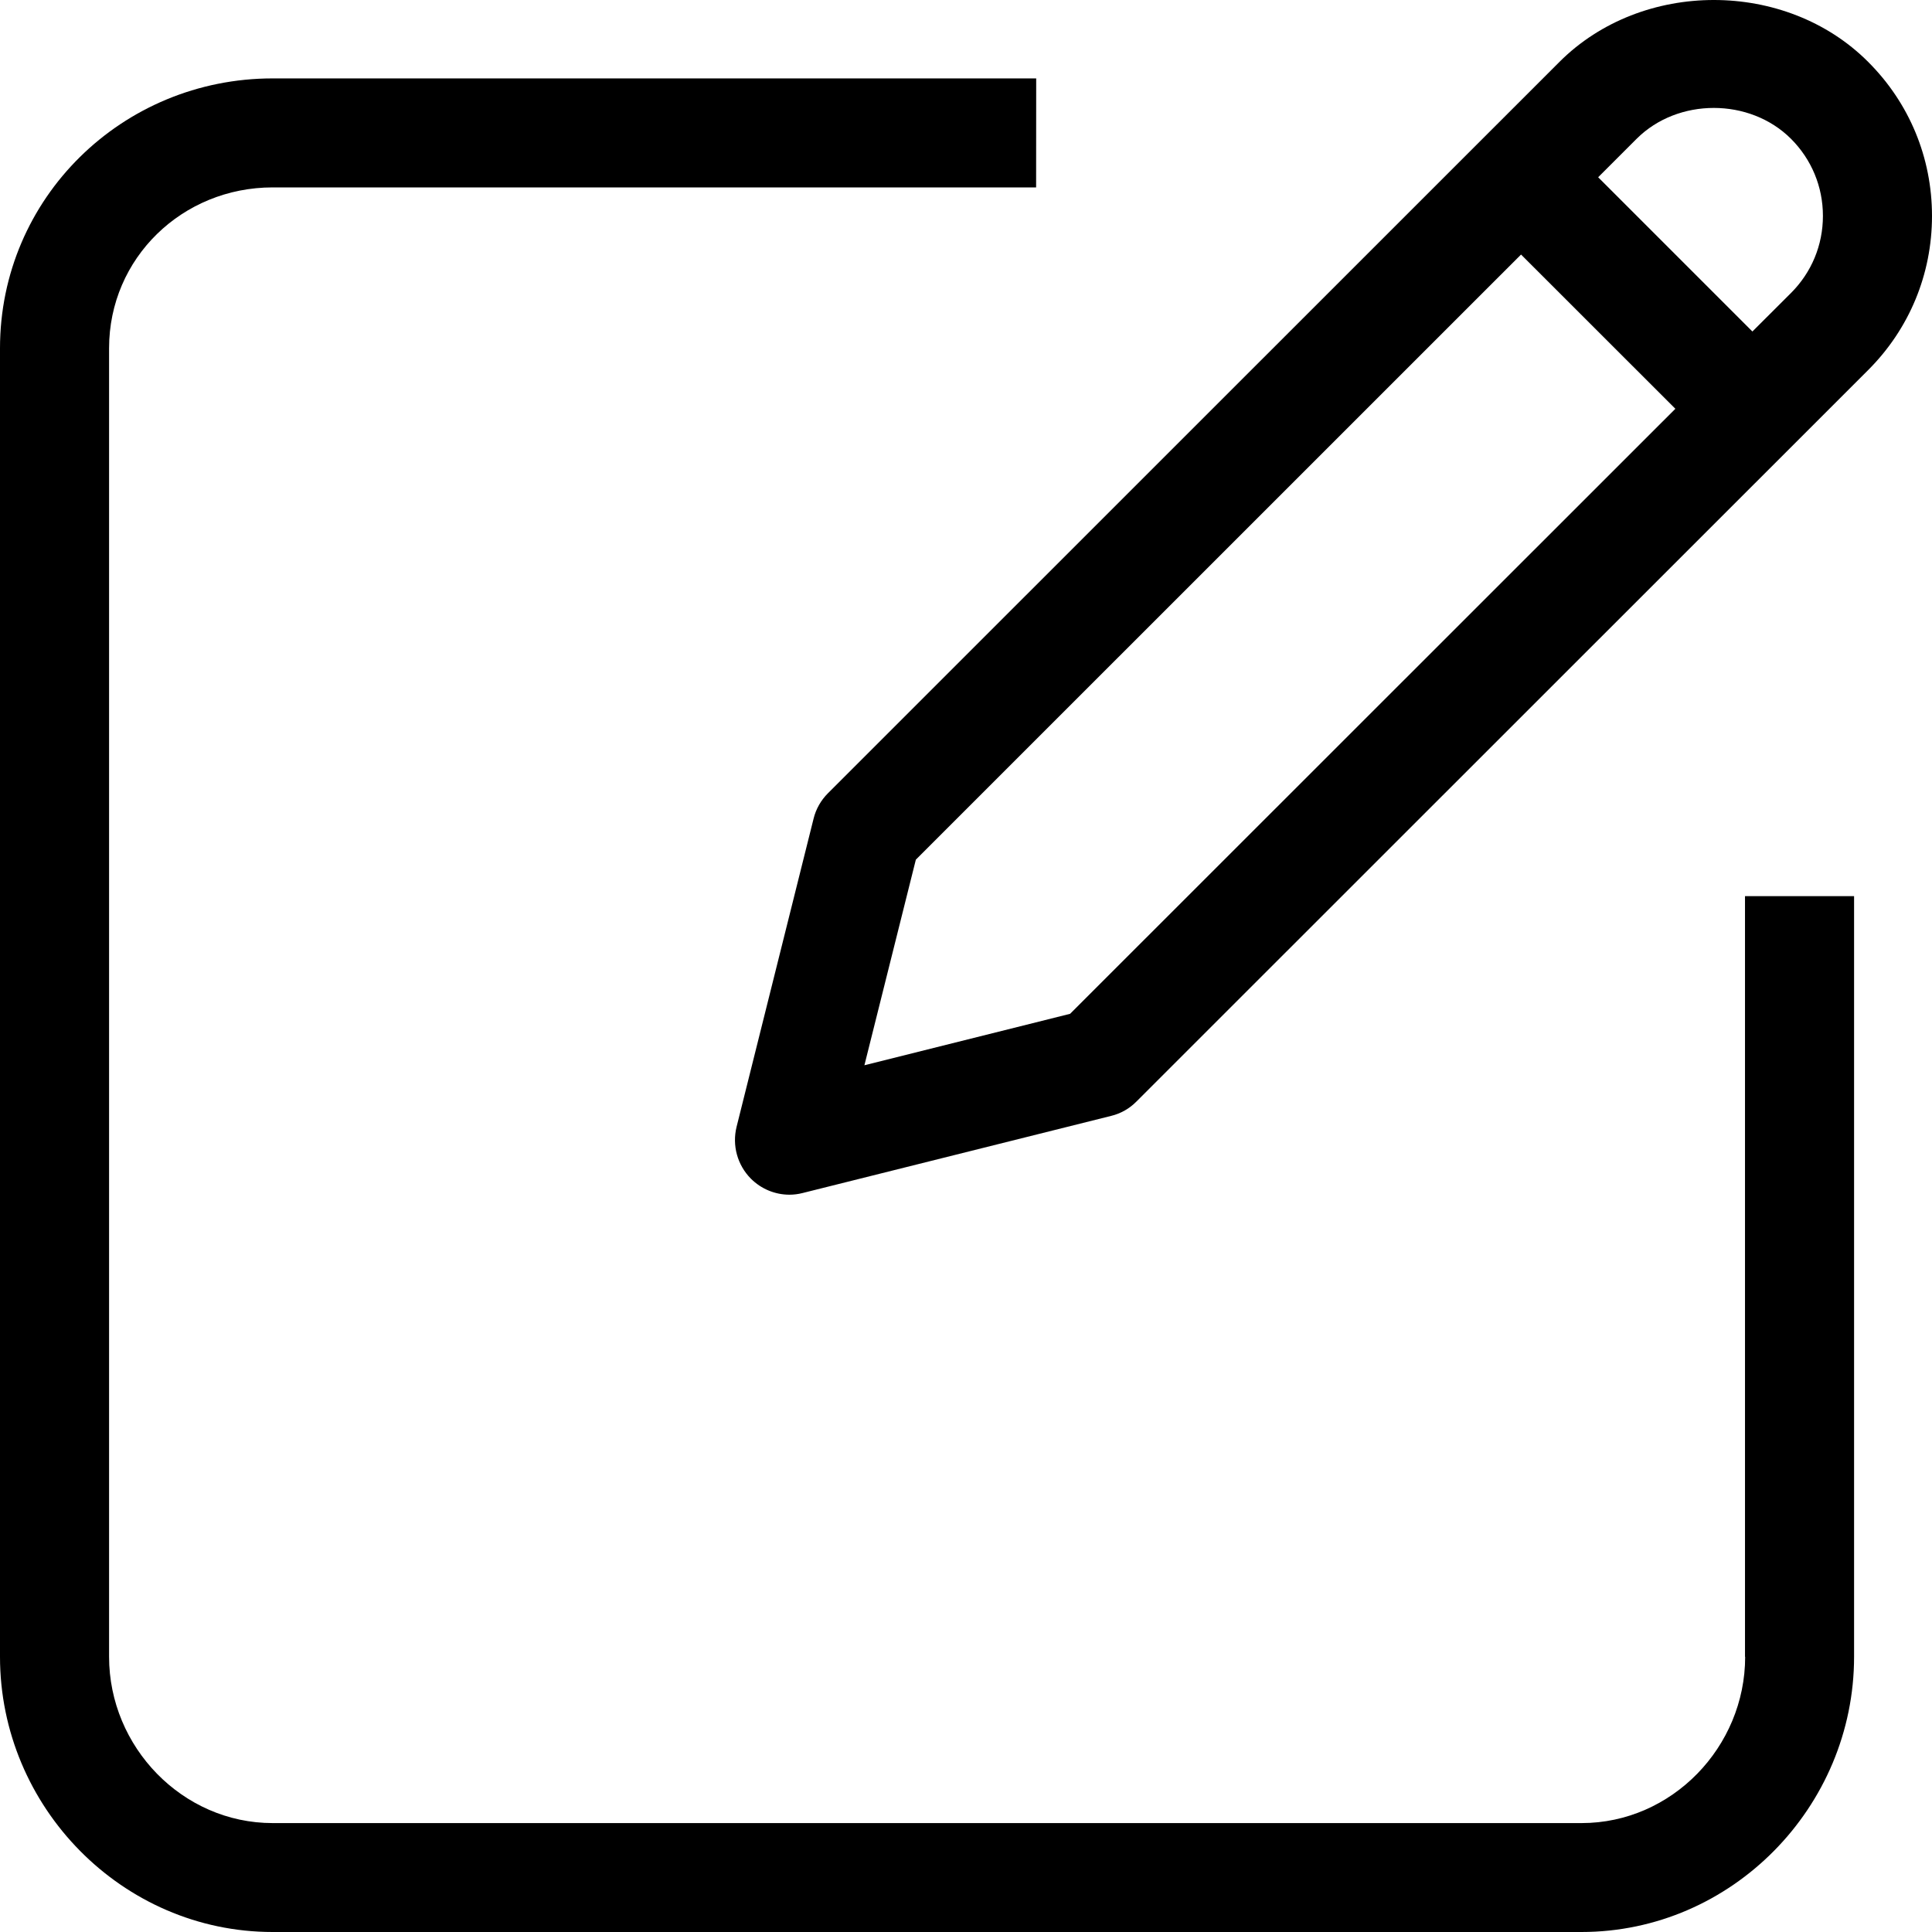<svg width="24" height="24" viewBox="0 0 24 24" fill="none" xmlns="http://www.w3.org/2000/svg">
<path d="M21.679 20.581C21.679 21.702 20.768 22.647 19.647 22.647H3.387C2.266 22.647 1.355 21.702 1.355 20.581L1.355 4.326C1.355 3.205 2.266 2.328 3.387 2.328H12.871L12.872 0.974H3.387C1.519 0.974 0 2.46 0 4.327V20.581C0 22.448 1.519 24 3.387 24H19.645C21.513 24 23.032 22.447 23.032 20.581V11.132H21.677V20.581L21.679 20.581Z" fill="black"/>
<path d="M23.206 0.768C22.183 -0.256 20.398 -0.256 19.373 0.768L10.285 9.854C10.198 9.941 10.136 10.05 10.107 10.168L9.15 13.998C9.093 14.229 9.16 14.473 9.328 14.642C9.457 14.771 9.63 14.841 9.807 14.841C9.861 14.841 9.916 14.834 9.971 14.82L13.803 13.862C13.923 13.833 14.031 13.771 14.117 13.684L23.206 4.598C23.718 4.087 24 3.406 24 2.683C24 1.959 23.719 1.28 23.206 0.768ZM13.293 12.594L10.738 13.233L11.377 10.679L18.895 3.162L20.812 5.078L13.293 12.594ZM22.248 3.64L21.769 4.118L19.853 2.202L20.331 1.724C20.843 1.213 21.736 1.213 22.248 1.724C22.504 1.98 22.645 2.32 22.645 2.682C22.645 3.045 22.504 3.384 22.248 3.64Z" fill="black"/>
</svg>
